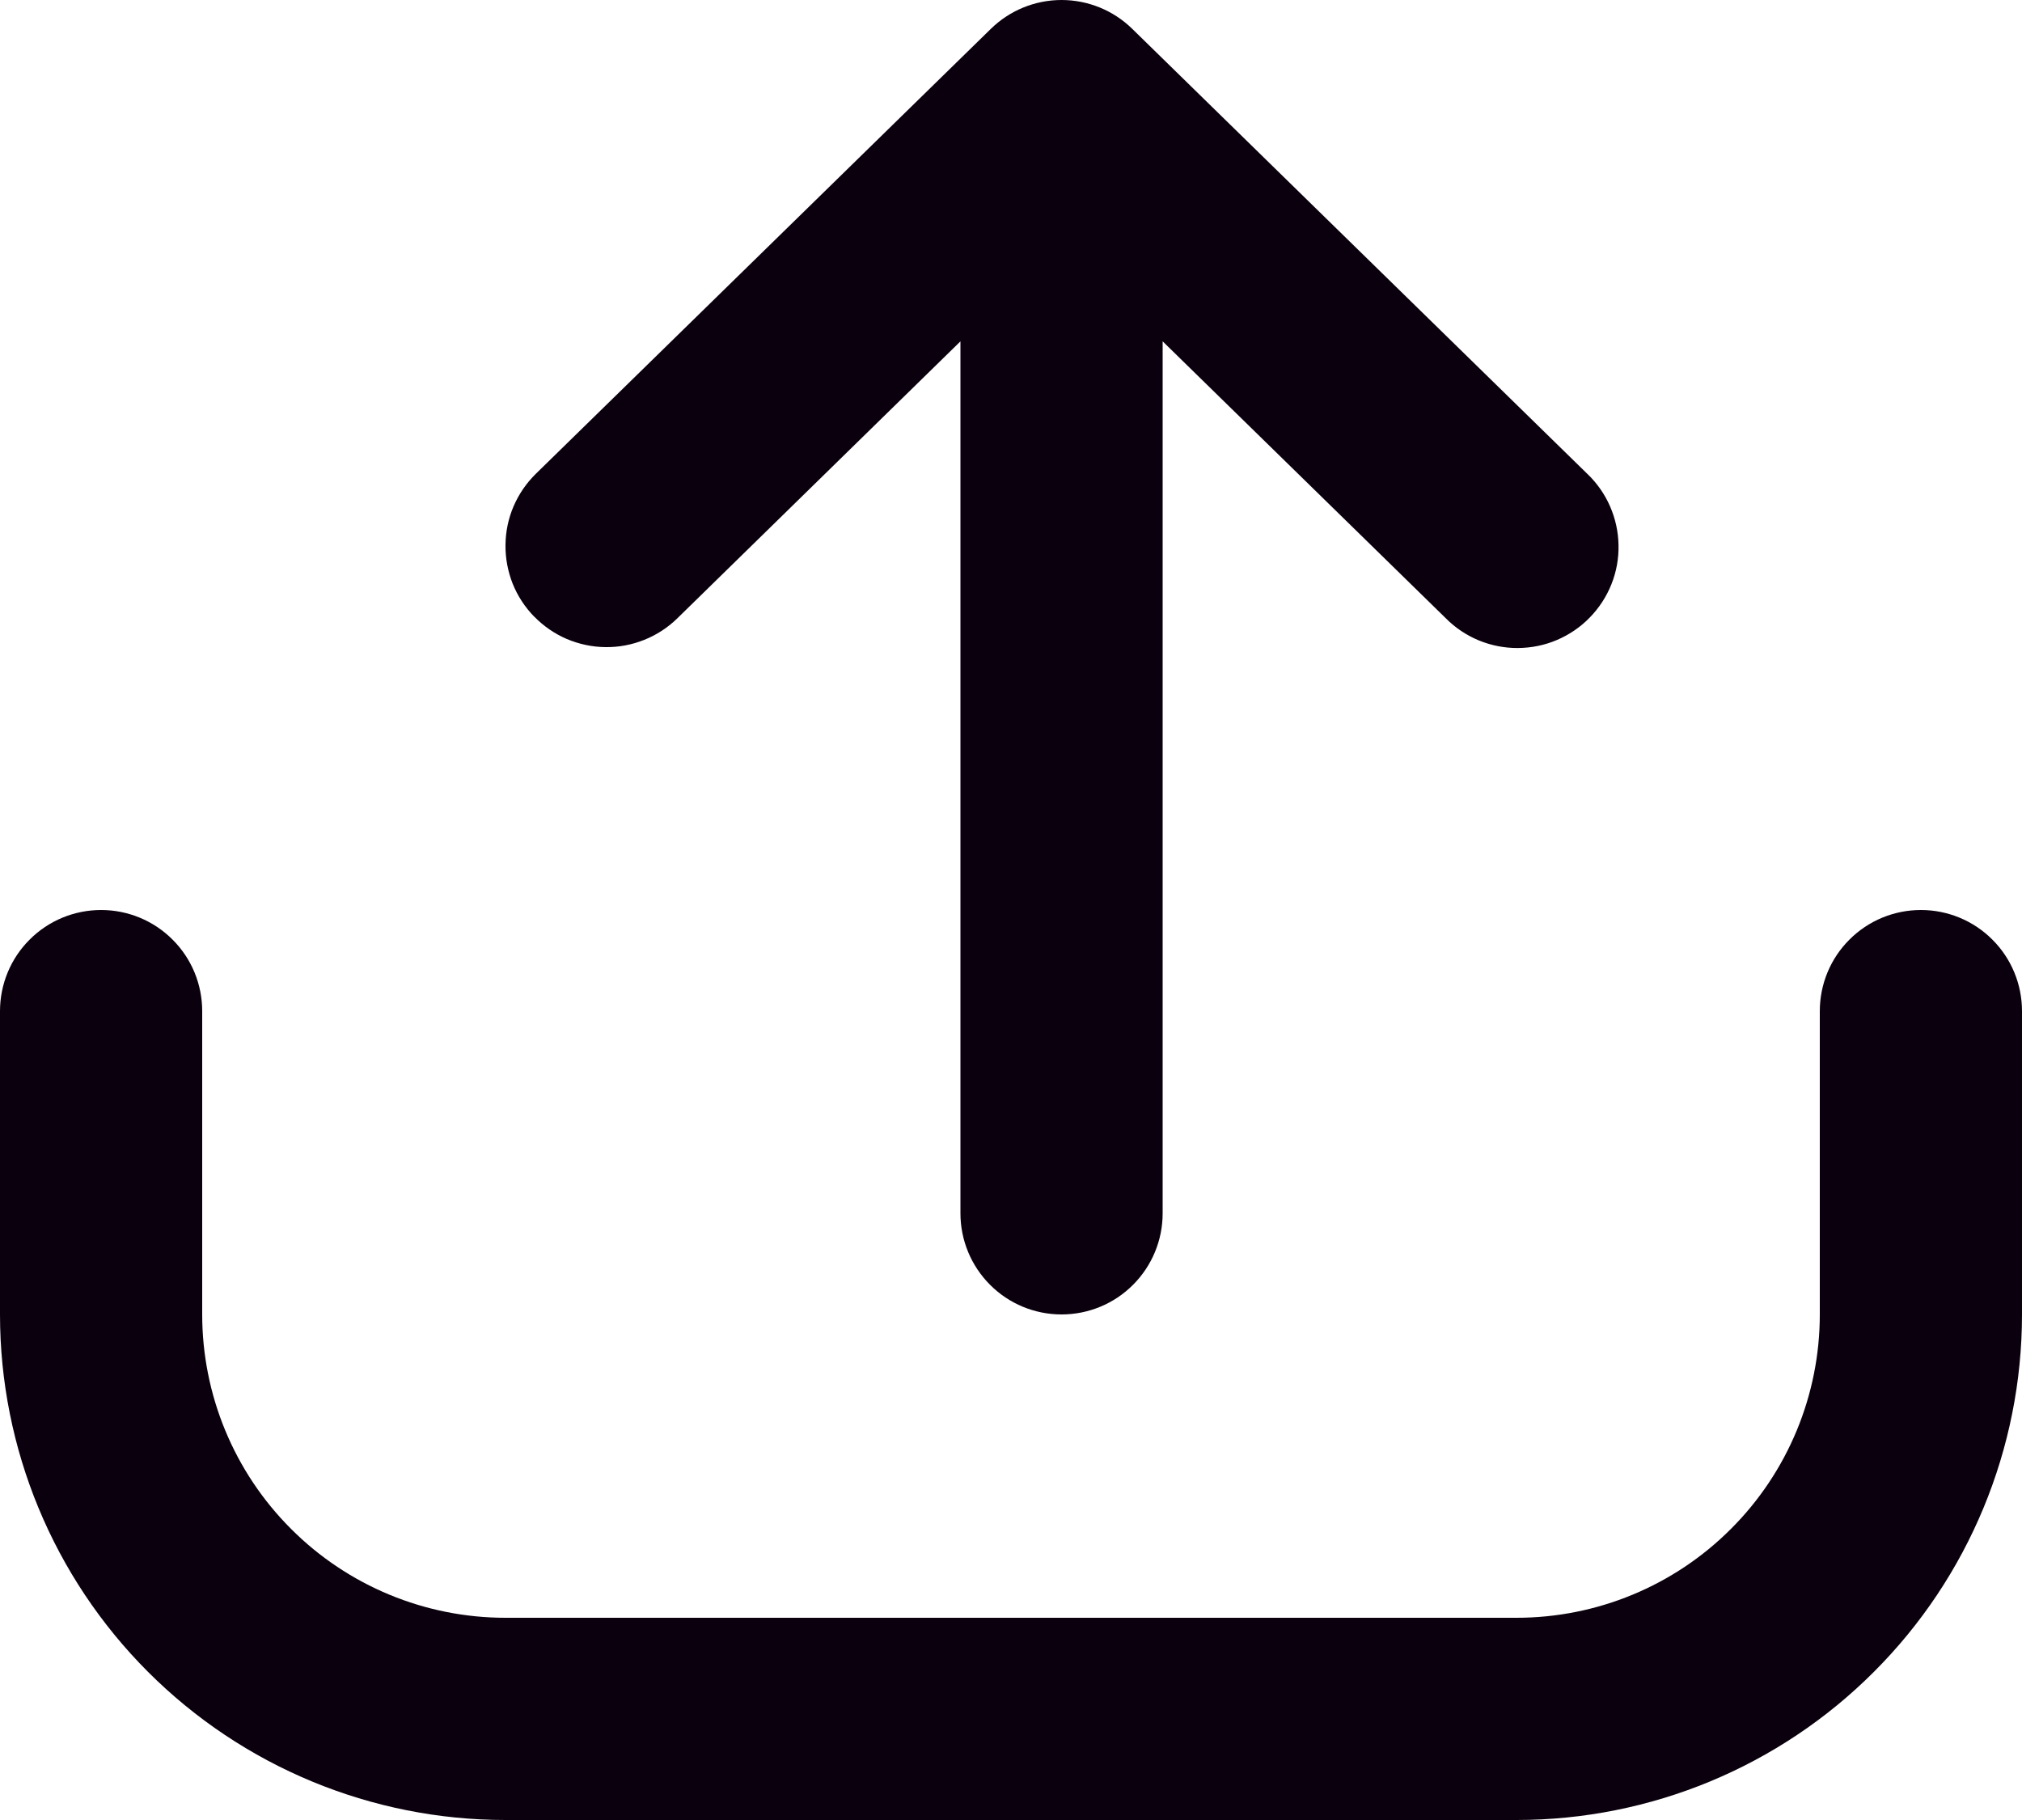 <svg width="20" height="18" viewBox="0 0 20 18" fill="none" xmlns="http://www.w3.org/2000/svg">
<path fill-rule="evenodd" clip-rule="evenodd" d="M5 18C3.674 18 2.402 17.473 1.464 16.535C0.527 15.598 0 14.326 0 13V10C0 9.735 0.105 9.48 0.293 9.293C0.48 9.105 0.735 9 1 9C1.265 9 1.52 9.105 1.707 9.293C1.895 9.48 2 9.735 2 10V13C2 13.796 2.316 14.559 2.879 15.121C3.441 15.684 4.204 16 5 16H15C15.796 16 16.559 15.684 17.121 15.121C17.684 14.559 18 13.796 18 13V10C18 9.735 18.105 9.48 18.293 9.293C18.48 9.105 18.735 9 19 9C19.265 9 19.52 9.105 19.707 9.293C19.895 9.48 20 9.735 20 10V13C20 14.326 19.473 15.598 18.535 16.535C17.598 17.473 16.326 18 15 18H5Z" fill="#0B010E"/>
<path fill-rule="evenodd" clip-rule="evenodd" d="M5.285 6.1C5.193 6.006 5.12 5.895 5.071 5.773C5.023 5.651 4.998 5.52 5 5.389C5.001 5.258 5.028 5.128 5.08 5.007C5.132 4.886 5.207 4.777 5.301 4.685L9.801 0.285C9.988 0.102 10.239 0 10.5 0C10.761 0 11.012 0.102 11.199 0.285L15.699 4.685C15.795 4.776 15.872 4.886 15.925 5.007C15.978 5.128 16.007 5.259 16.009 5.391C16.012 5.524 15.988 5.655 15.939 5.778C15.89 5.901 15.817 6.013 15.724 6.108C15.632 6.203 15.521 6.278 15.399 6.33C15.277 6.382 15.146 6.408 15.014 6.409C14.882 6.41 14.75 6.384 14.628 6.334C14.505 6.283 14.394 6.209 14.301 6.115L11.5 3.376V12C11.5 12.265 11.395 12.519 11.207 12.707C11.02 12.895 10.765 13 10.5 13C10.235 13 9.98 12.895 9.793 12.707C9.605 12.519 9.5 12.265 9.5 12V3.376L6.7 6.115C6.606 6.207 6.495 6.279 6.373 6.328C6.251 6.377 6.12 6.402 5.989 6.4C5.858 6.399 5.728 6.371 5.607 6.32C5.486 6.268 5.377 6.193 5.285 6.099V6.1Z" fill="#0B010E"/>
</svg>
